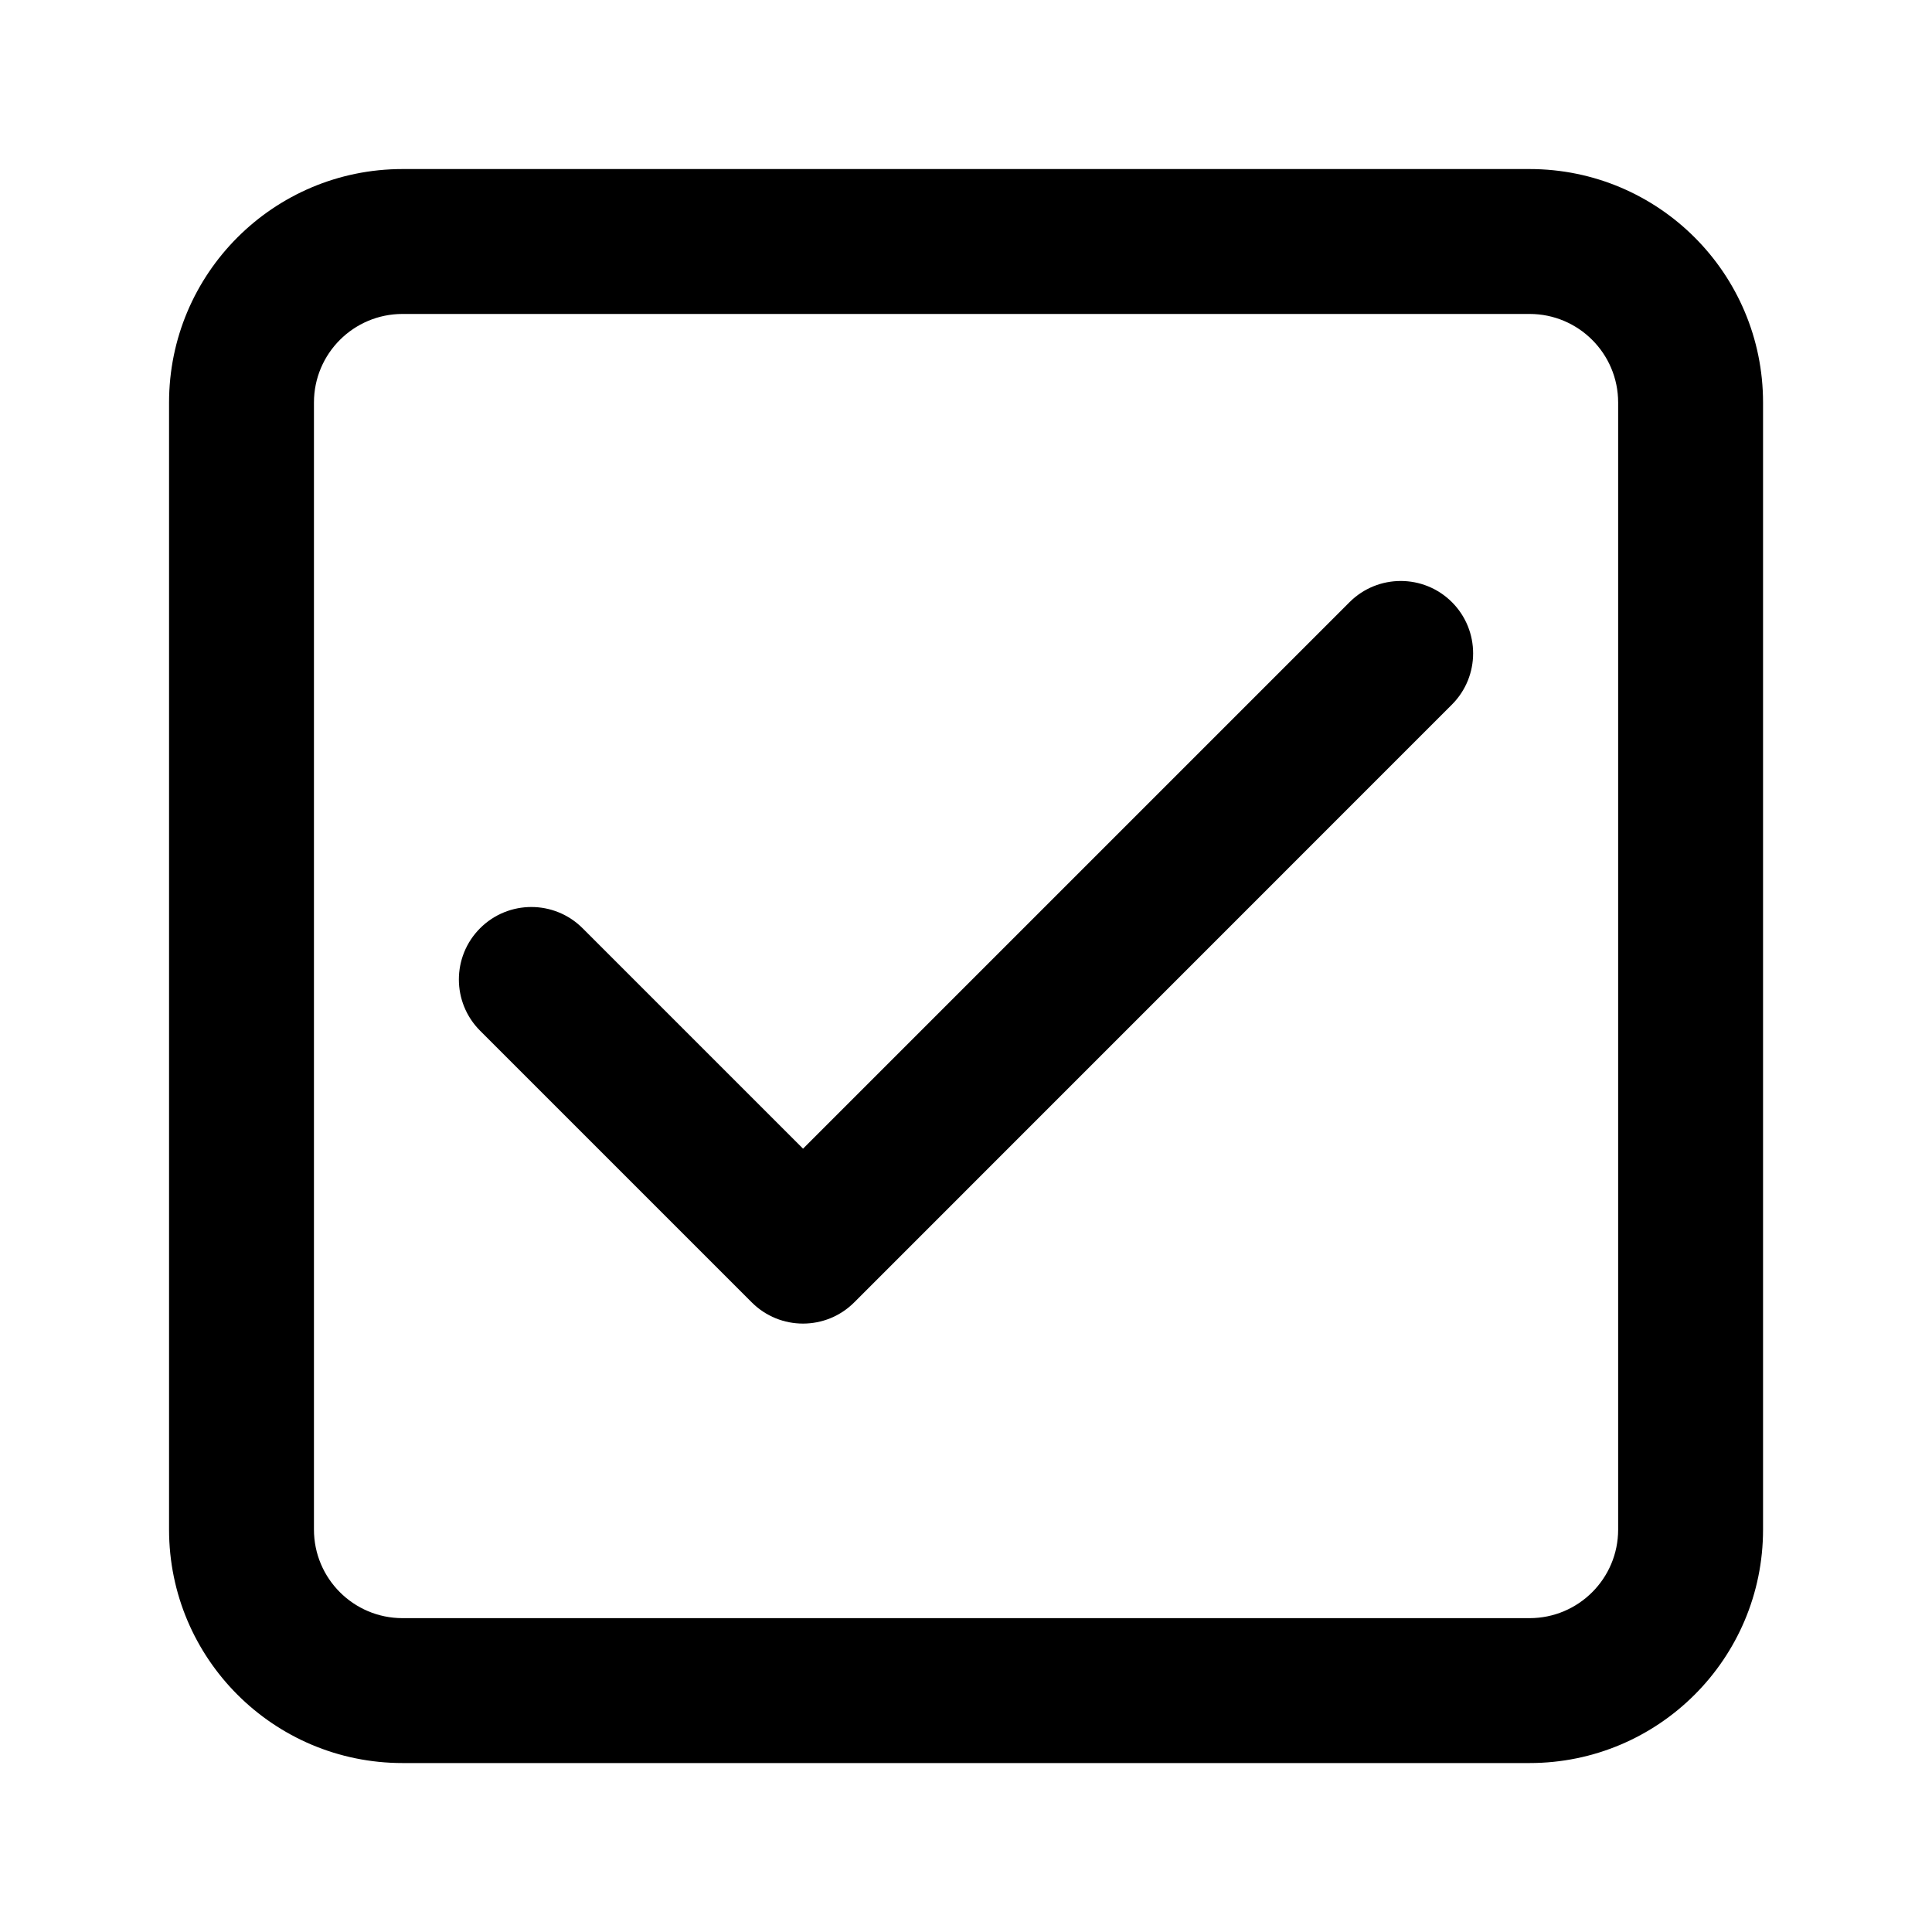 <svg viewBox="0 0 20 20" xmlns="http://www.w3.org/2000/svg"><path d="m4.167 3.25c-.506 0-.917.41-.917.917v11.667c0 .506.41.917.917.917h11.667c.506 0 .917-.41.917-.917v-11.667c0-.506-.41-.917-.917-.917zm-2.417.917c0-1.335 1.082-2.417 2.417-2.417h11.667c1.335 0 2.417 1.082 2.417 2.417v11.667c0 1.335-1.082 2.417-2.417 2.417h-11.667c-1.335 0-2.417-1.082-2.417-2.417zm13.28 2.066c.293.293.293.768 0 1.061l-6.187 6.188c-.293.293-.768.293-1.061 0l-2.812-2.812c-.293-.293-.293-.768 0-1.061.293-.293.768-.293 1.061 0l2.282 2.282 5.657-5.657c.293-.293.768-.293 1.061 0z"/></svg>